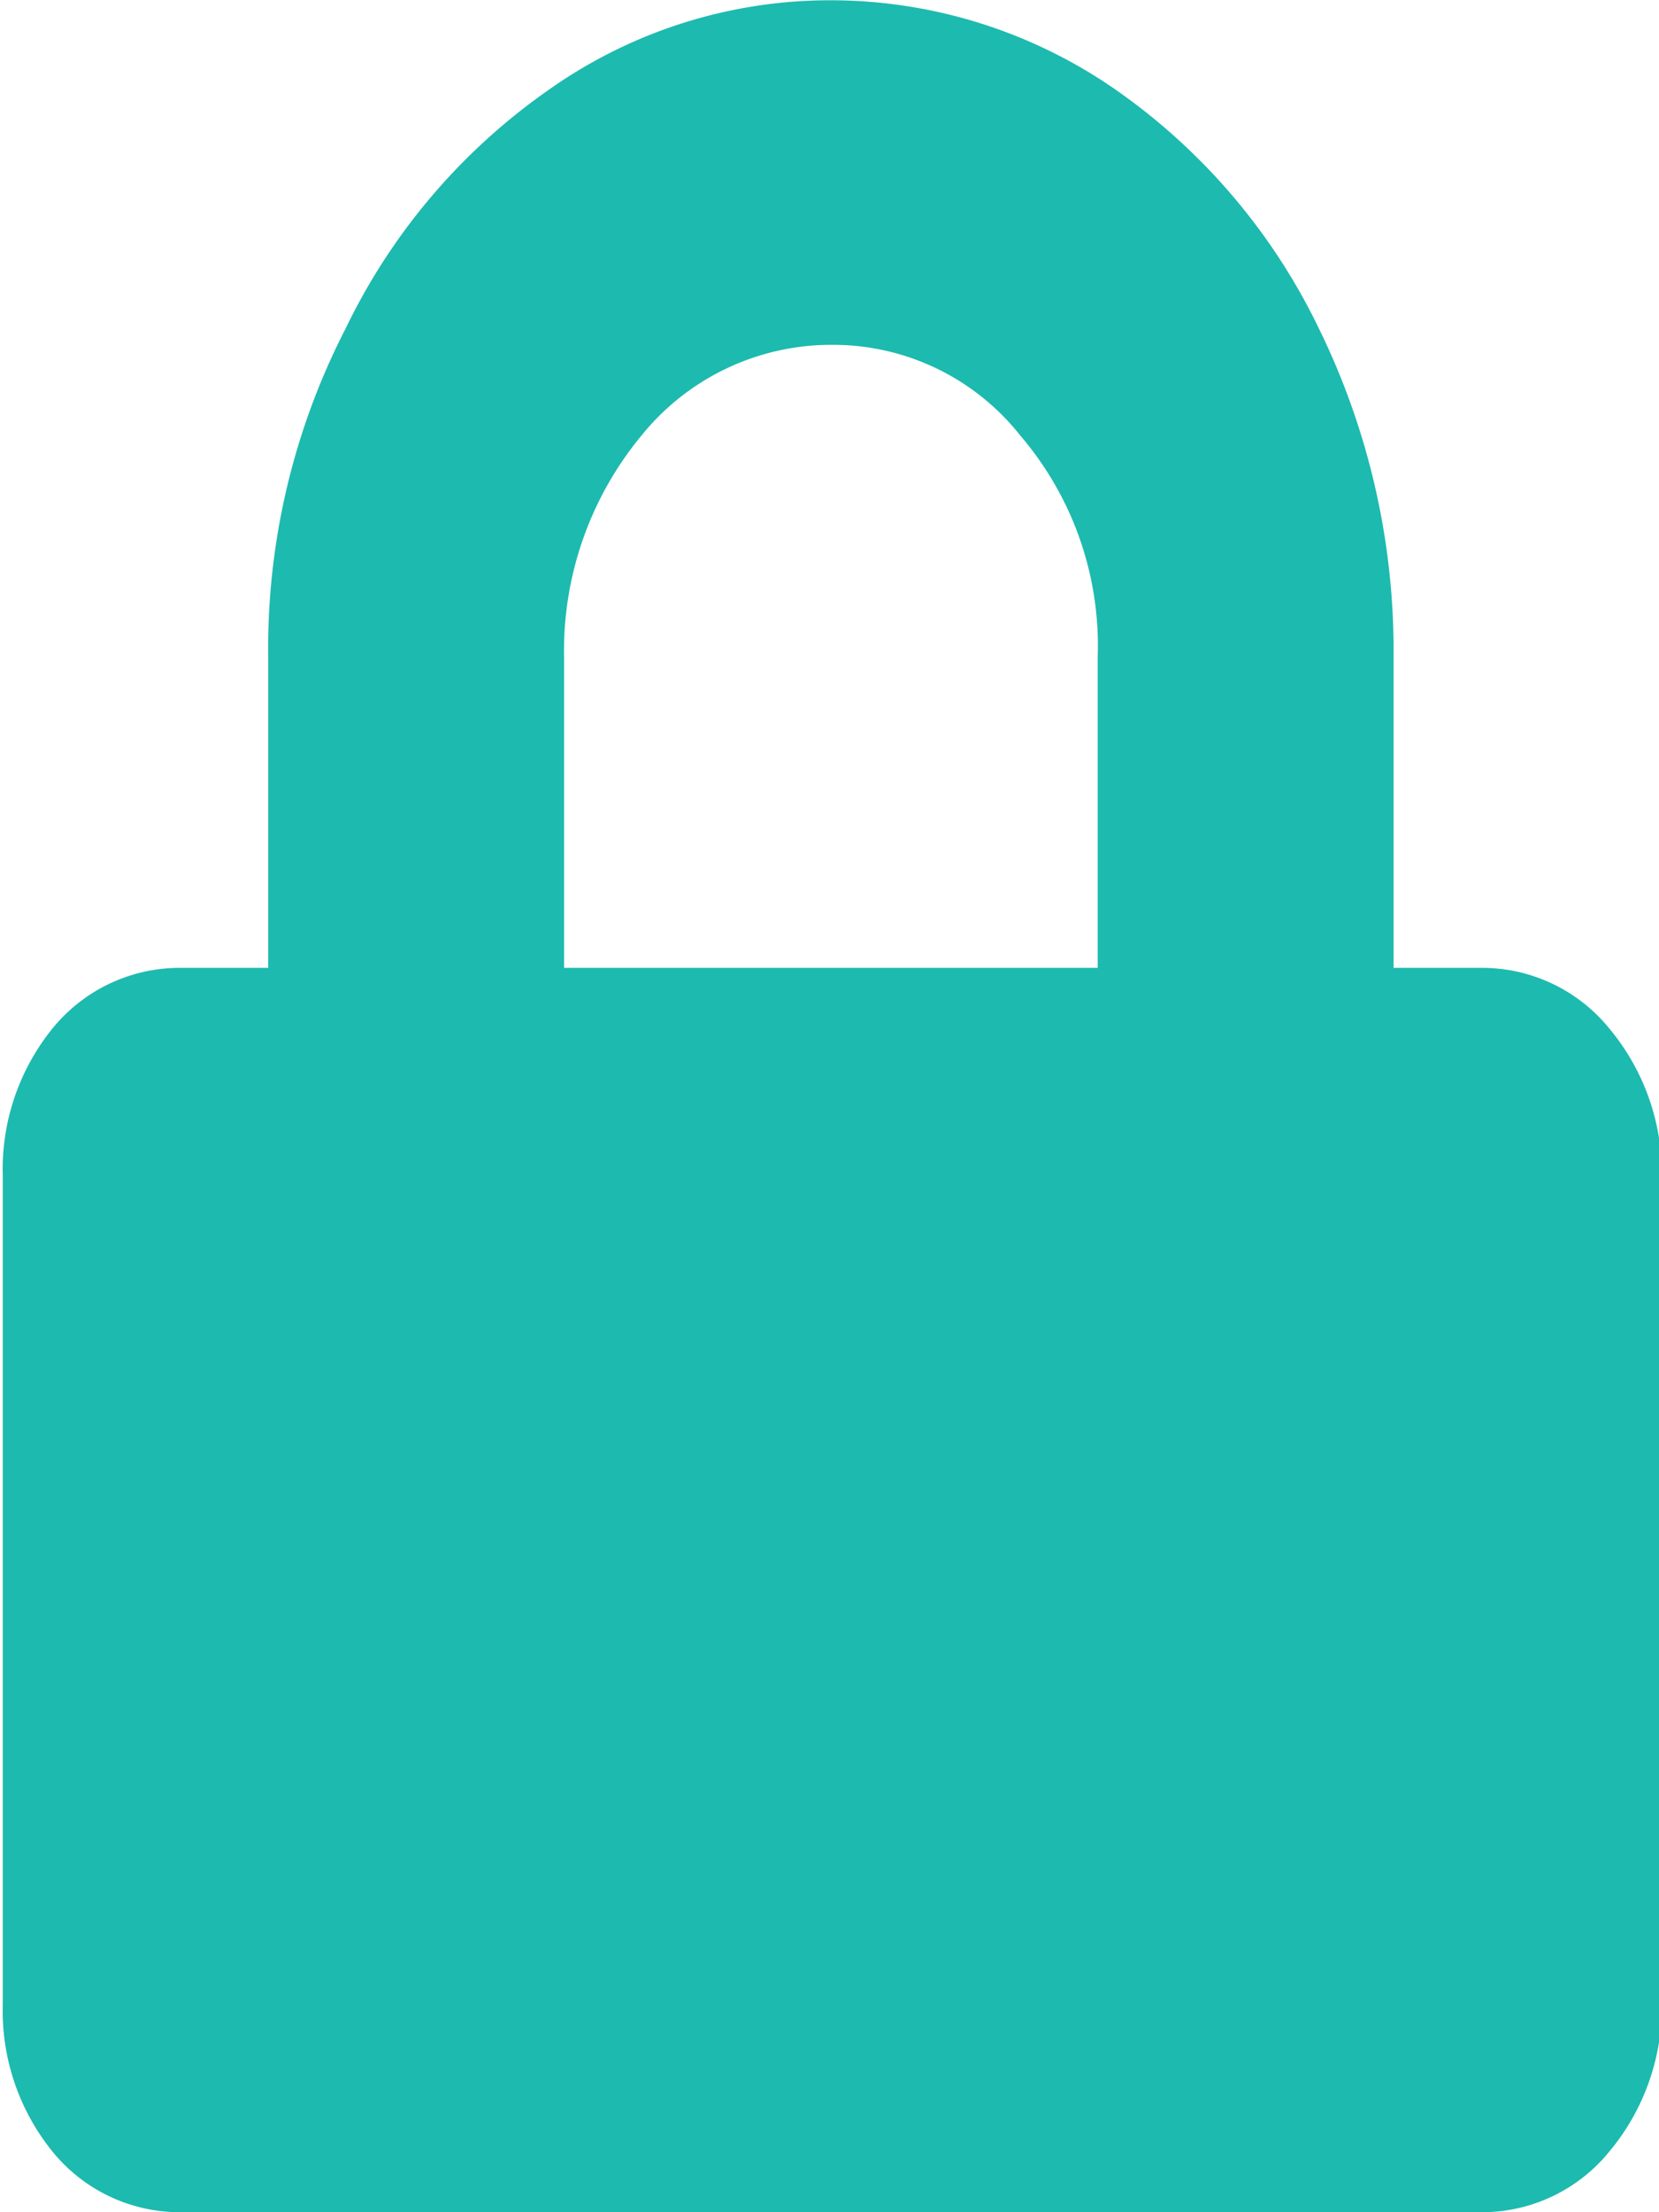 <svg xmlns="http://www.w3.org/2000/svg" width="6" height="8" viewbox="0 0 6 8">
<defs>
    <style>
      .cls-1 {
        fill: #1dbaaf;
        fill-rule: evenodd;
      }
    </style>
  </defs>
  <path id="lock" class="cls-1" d="M1396.36,22.5a0.593,0.593,0,0,1,.46.219,0.817,0.817,0,0,1,.19.531v3a0.816,0.816,0,0,1-.19.531,0.593,0.593,0,0,1-.46.219h-4.71a0.593,0.593,0,0,1-.46-0.219,0.809,0.809,0,0,1-.18-0.531v-3a0.809,0.809,0,0,1,.18-0.531,0.593,0.593,0,0,1,.46-0.219h0.32V21.375a2.527,2.527,0,0,1,.28-1.187,2.235,2.235,0,0,1,.74-0.867,1.76,1.76,0,0,1,1.02-.32,1.806,1.806,0,0,1,1.02.32,2.235,2.235,0,0,1,.74.867,2.645,2.645,0,0,1,.27,1.188V22.5h0.32Zm-1.39,0V21.375a1.169,1.169,0,0,0-.28-0.8,0.863,0.863,0,0,0-.68-0.328,0.882,0.882,0,0,0-.69.328,1.221,1.221,0,0,0-.28.8V22.5h1.93Z" transform="translate(-1391 -19)"/>
</svg>

<!-- This document saved from https://espartos.ru/local/templates/redesign/img/lock-green.svg -->
